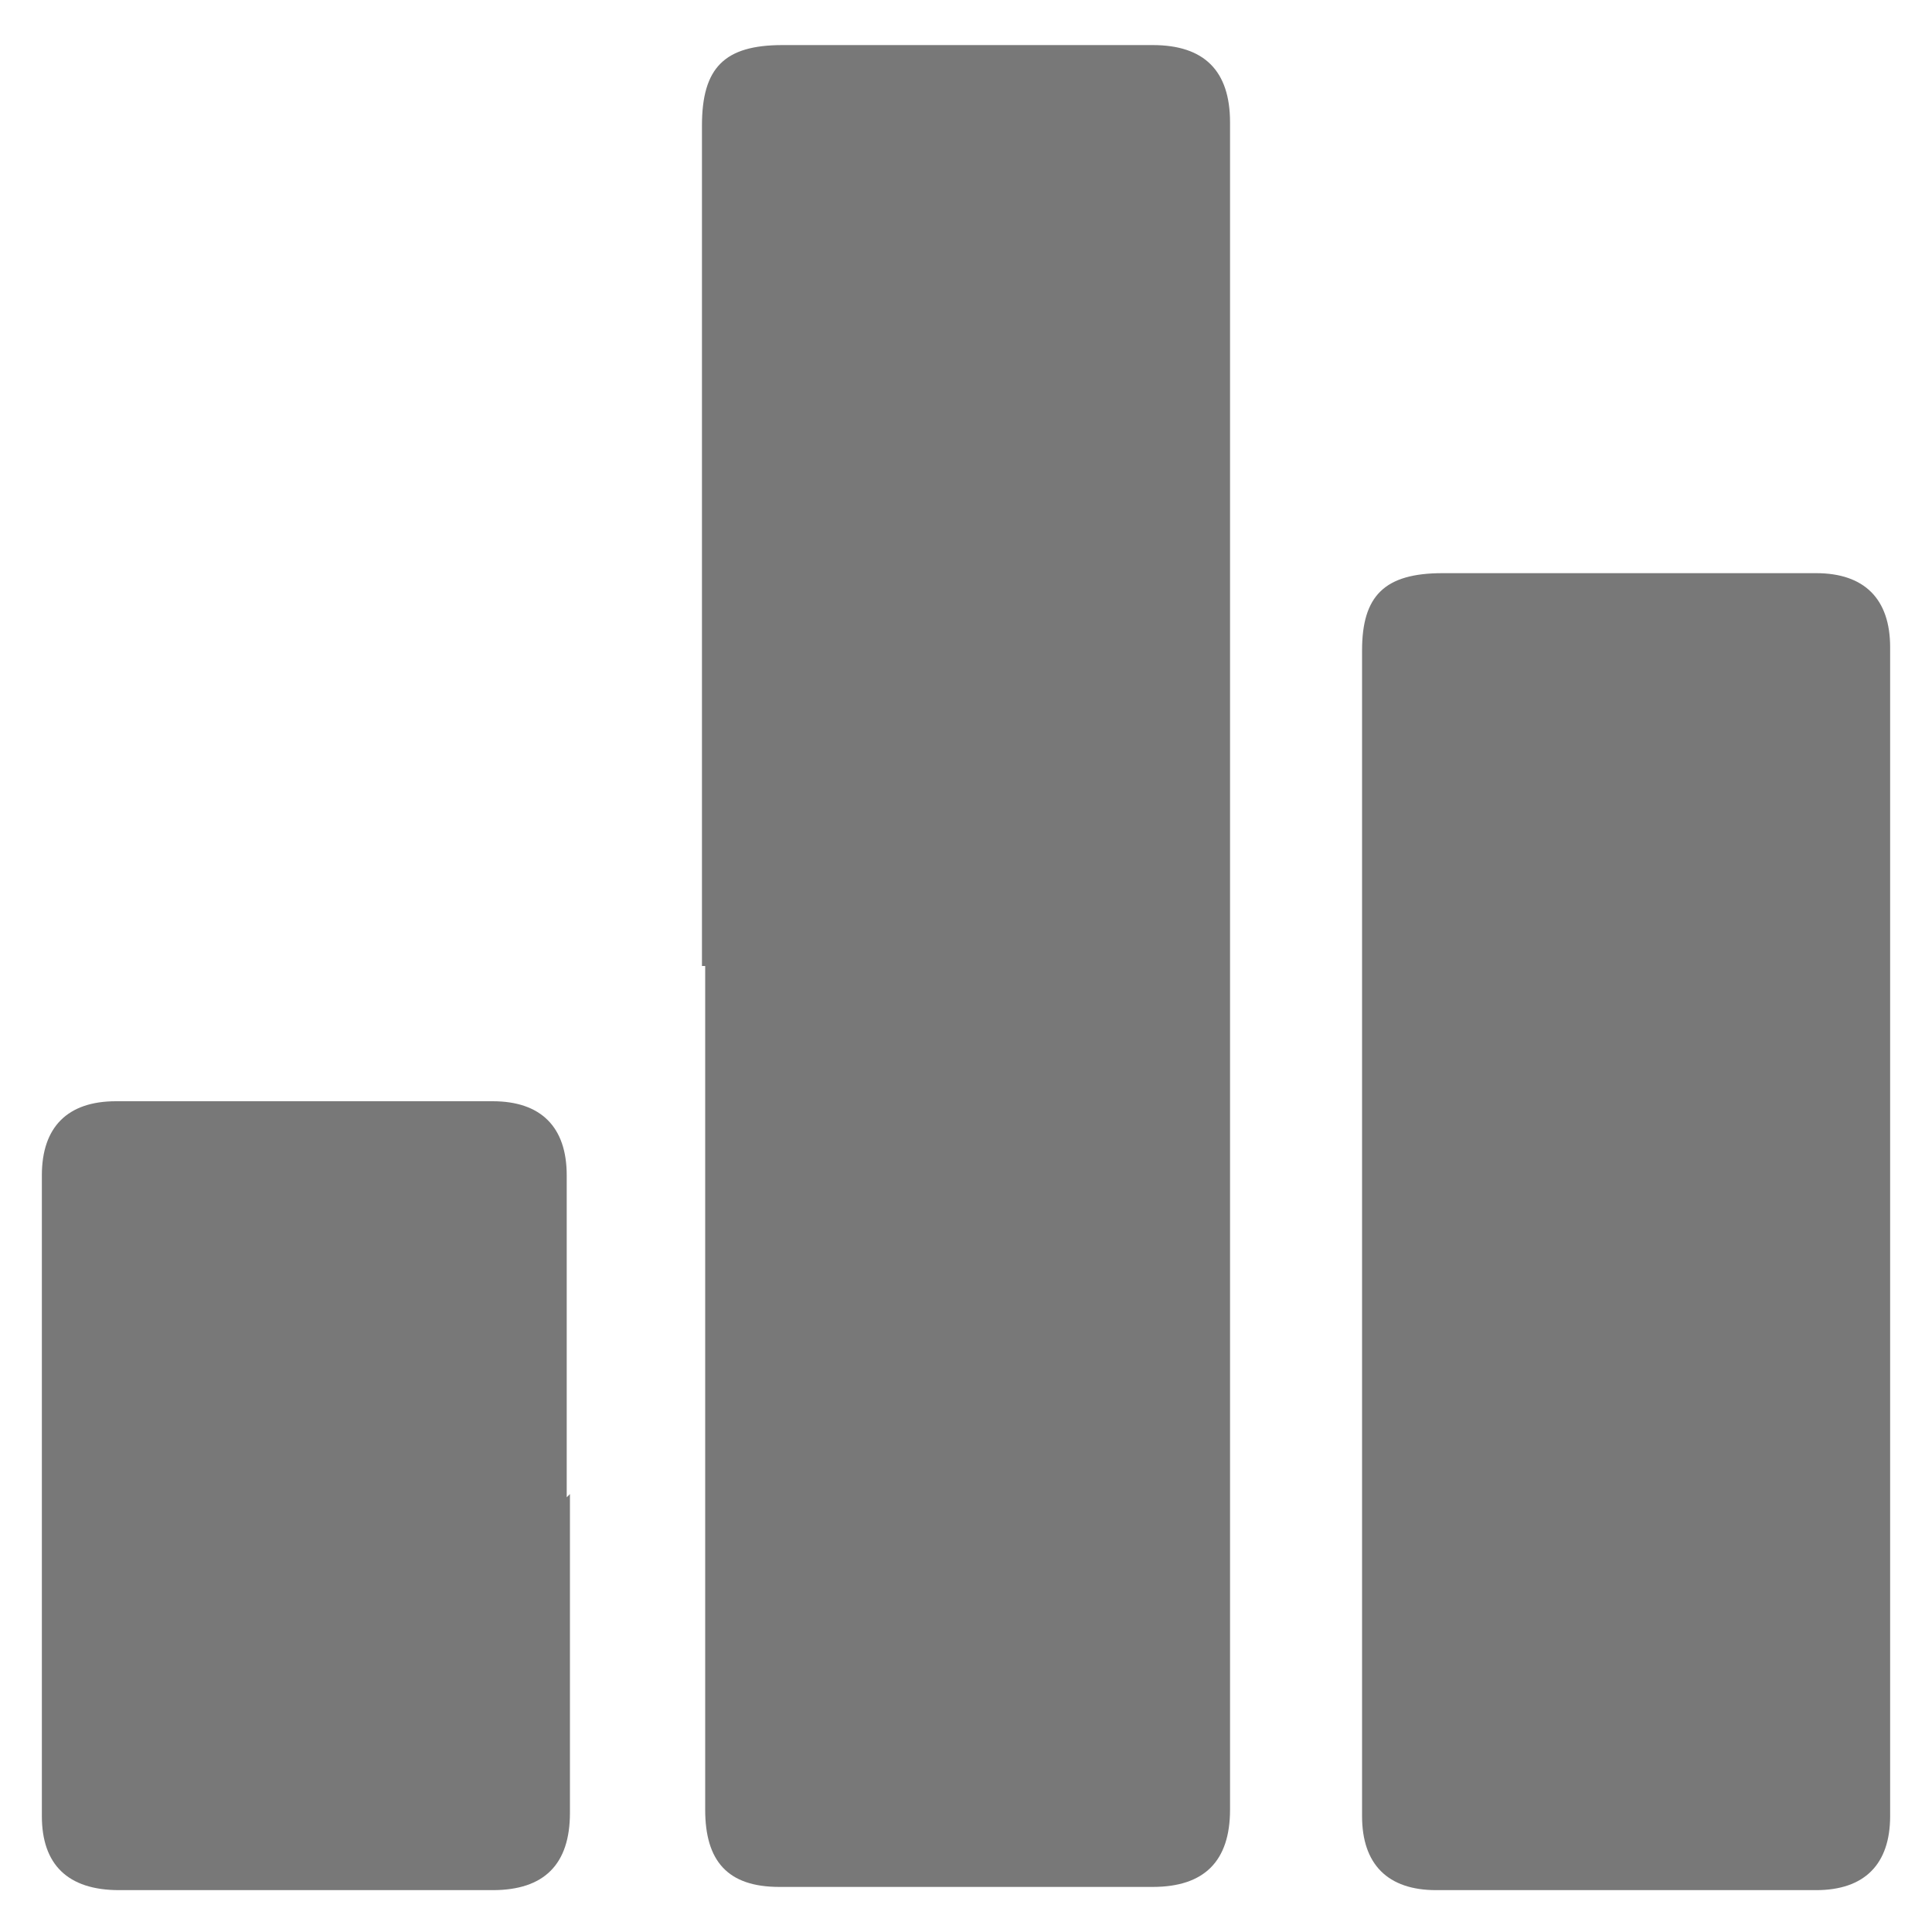 <?xml version="1.0" encoding="UTF-8"?>
<svg xmlns="http://www.w3.org/2000/svg" version="1.1" viewBox="0 0 60 60">
  <defs>
    <style>
      .cls-1 {
        fill: #787878;
      }
    </style>
  </defs>
  <!-- Generator: Adobe Illustrator 28.6.0, SVG Export Plug-In . SVG Version: 1.2.0 Build 709)  -->
  <g>
    <g id="Layer_1">
      <g>
        <path class="cls-1" d="M21.8,30c0-8.7,0-17.4,0-26.1,0-1.8.7-2.5,2.5-2.5,3.8,0,7.7,0,11.5,0,1.6,0,2.4.8,2.4,2.4,0,17.5,0,35,0,52.4,0,1.6-.8,2.4-2.4,2.4-3.9,0-7.7,0-11.6,0-1.6,0-2.3-.8-2.3-2.4,0-8.7,0-17.5,0-26.2Z"/>
        <path class="cls-1" d="M42.3,38.2c0-6,0-12,0-18,0-1.7.7-2.4,2.5-2.4,3.9,0,7.7,0,11.6,0,1.5,0,2.3.8,2.3,2.3,0,12.1,0,24.2,0,36.3,0,1.5-.8,2.3-2.3,2.3-3.9,0-7.8,0-11.8,0-1.5,0-2.3-.8-2.3-2.3,0-6,0-12.1,0-18.1Z"/>
        <path class="cls-1" d="M17.7,46.4c0,3.3,0,6.6,0,9.9,0,1.6-.8,2.4-2.4,2.4-3.9,0-7.7,0-11.6,0-1.6,0-2.4-.8-2.4-2.3,0-6.6,0-13.2,0-19.9,0-1.5.8-2.3,2.3-2.3,3.9,0,7.8,0,11.7,0,1.5,0,2.3.8,2.3,2.3,0,3.3,0,6.6,0,10Z"/>
      </g>
    </g>
  </g>
</svg>